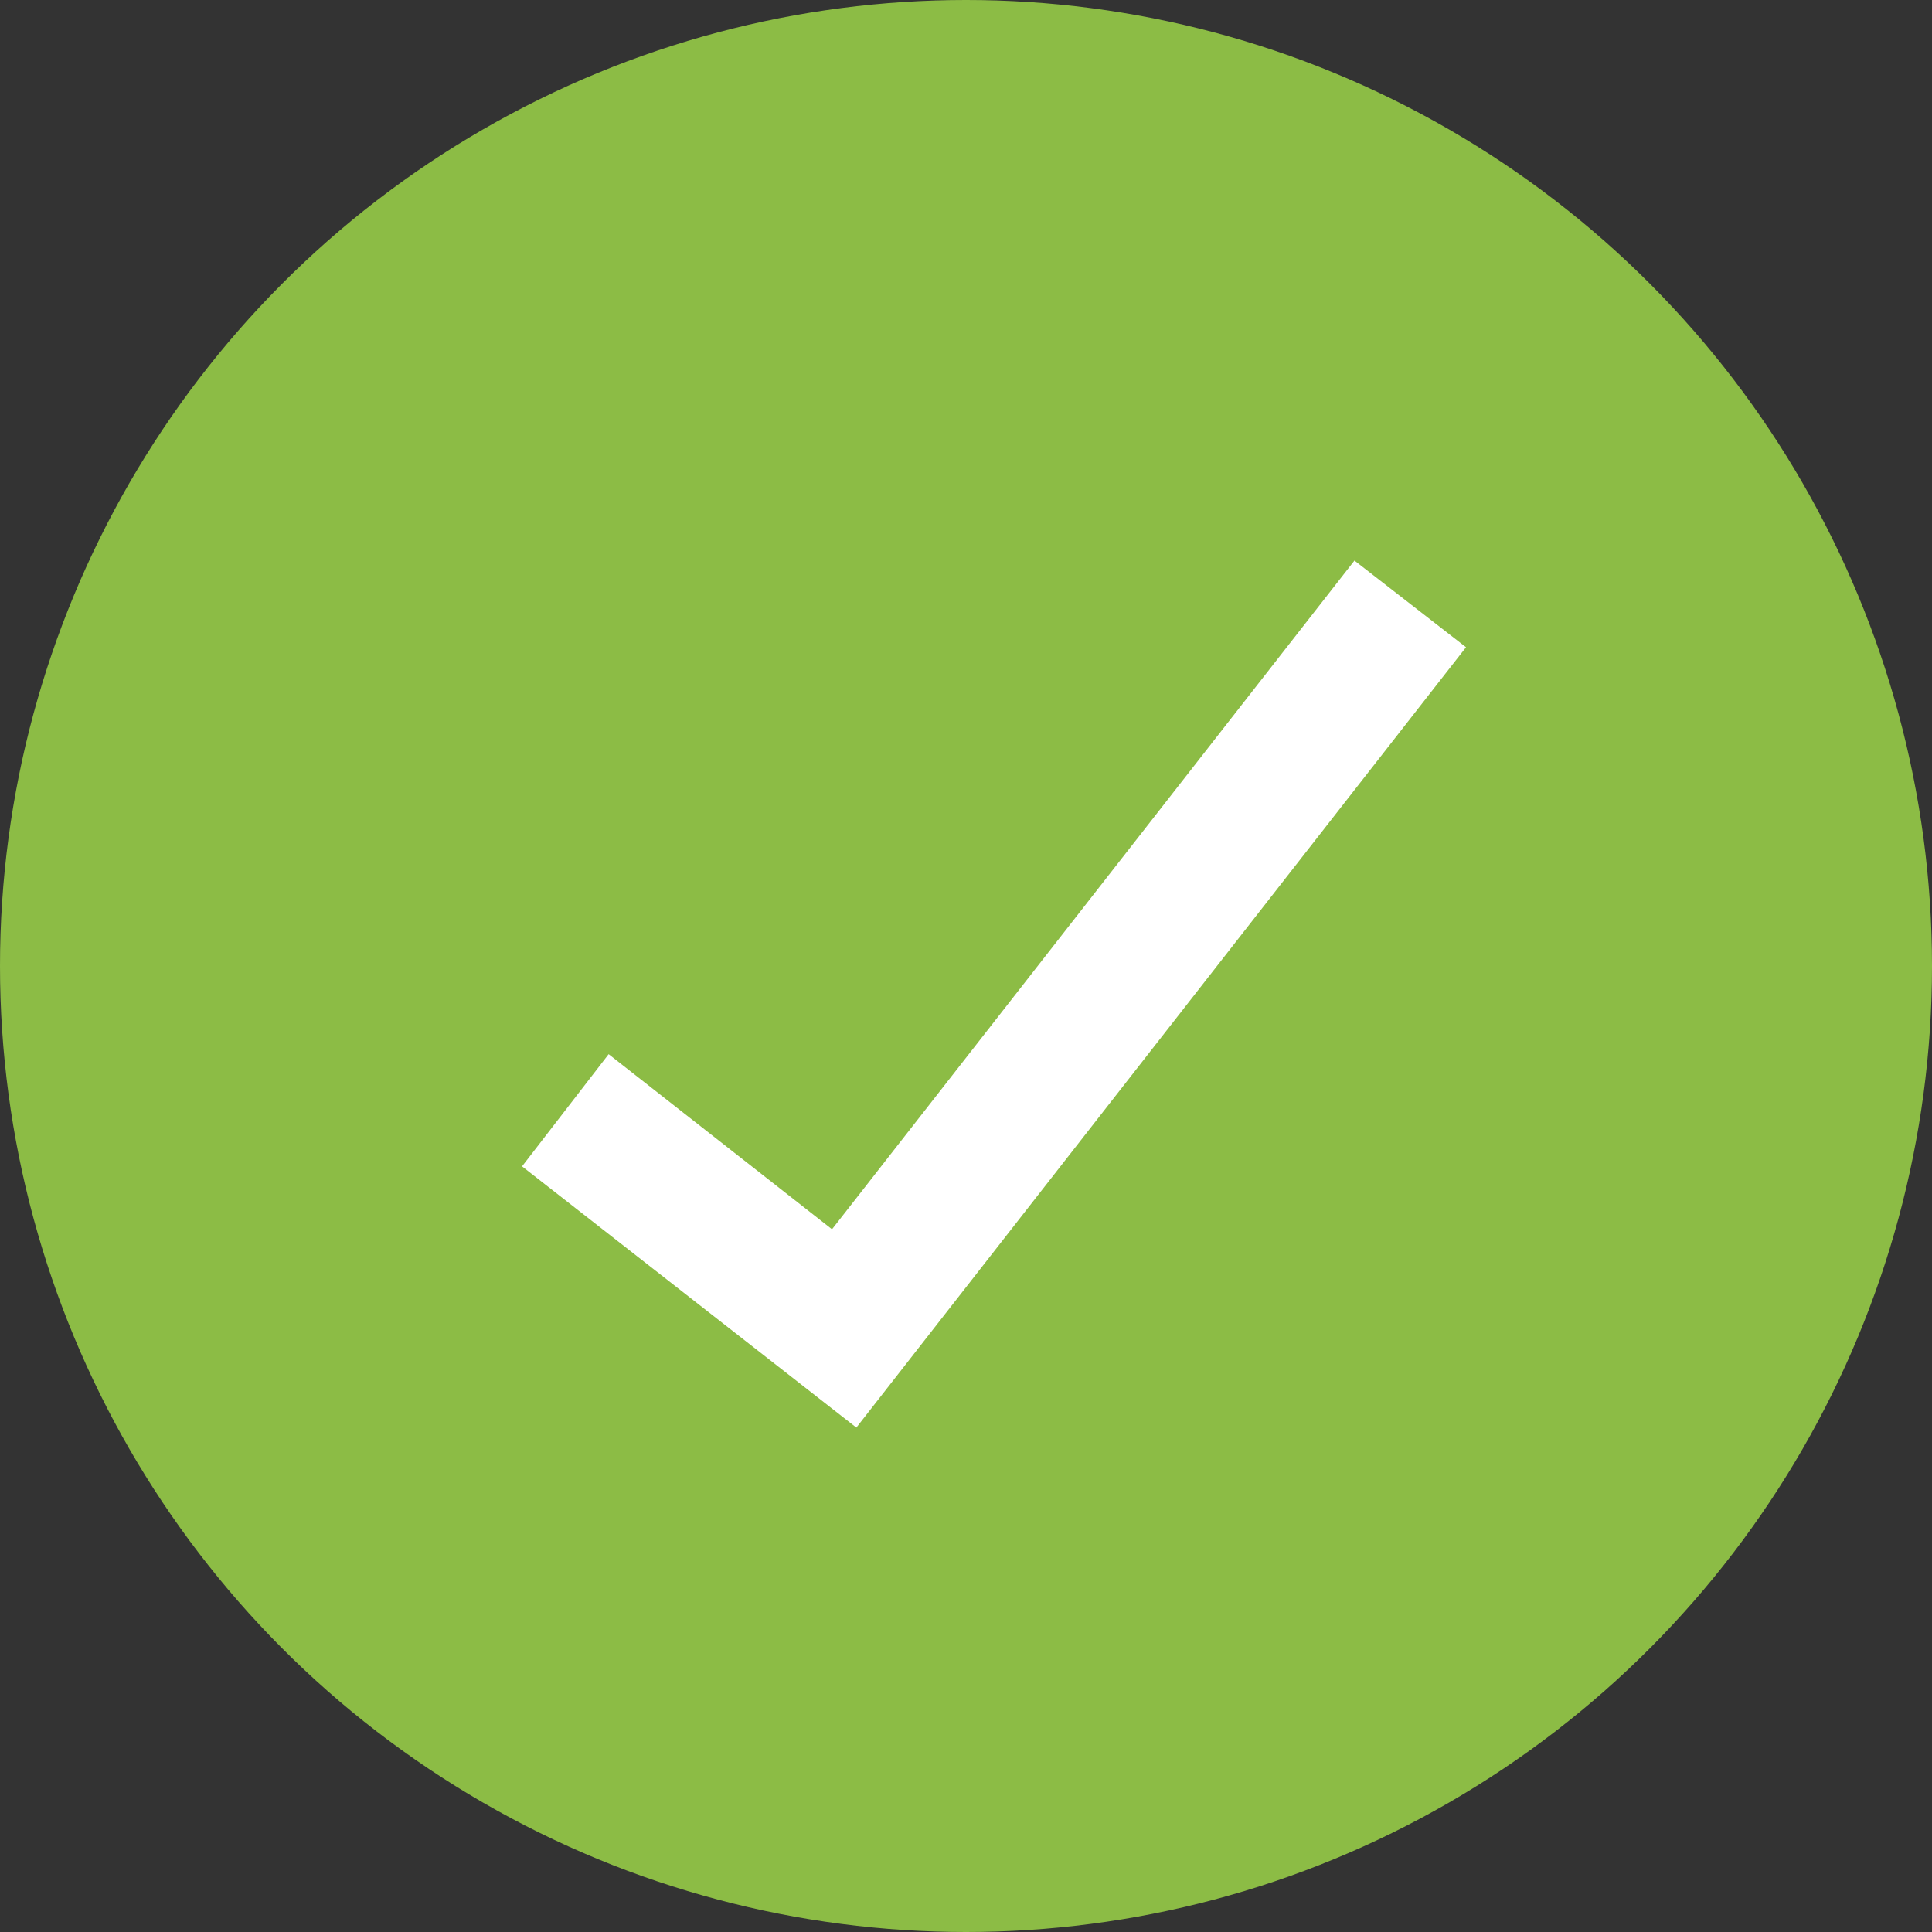 <?xml version="1.0" encoding="UTF-8" standalone="no"?>
<svg width="48px" height="48px" viewBox="0 0 48 48" version="1.1" xmlns="http://www.w3.org/2000/svg" xmlns:xlink="http://www.w3.org/1999/xlink" xmlns:sketch="http://www.bohemiancoding.com/sketch/ns">
    <rect x="0" y="0" width="48" height="48" fill="#333333" stroke="none"/>
    <!-- Generator: Sketch 3.3.2 (12043) - http://www.bohemiancoding.com/sketch -->
    <title>icon-success</title>
    <desc>Created with Sketch.</desc>
    <defs></defs>
    <g id="Page-1" stroke="none" stroke-width="1" fill="none" fill-rule="evenodd" sketch:type="MSPage">
        <g id="icon-success" sketch:type="MSLayerGroup">
            <g id="icon-faq-copy">
                <g id="index">
                    <g id="choose-type">
                        <g id="Oval-1-+-?">
                            <circle id="Oval-1" fill="#8CBC45" sketch:type="MSShapeGroup" cx="24" cy="24" r="24"></circle>
                            <g id="?" transform="translate(16.8, 7.2)"></g>
                        </g>
                    </g>
                </g>
            </g>
            <path d="M12.575,27.482 L15.05,24.978 L20.028,29.972 L34.936,15.064 L37.425,17.539 L20.028,34.936 L12.575,27.482 L12.575,27.482 Z" id="✓-copy" fill="#FFFFFF" sketch:type="MSShapeGroup" transform="translate(25, 25) rotate(-7) translate(-25, -25) "></path>
        </g>
    </g>
</svg>